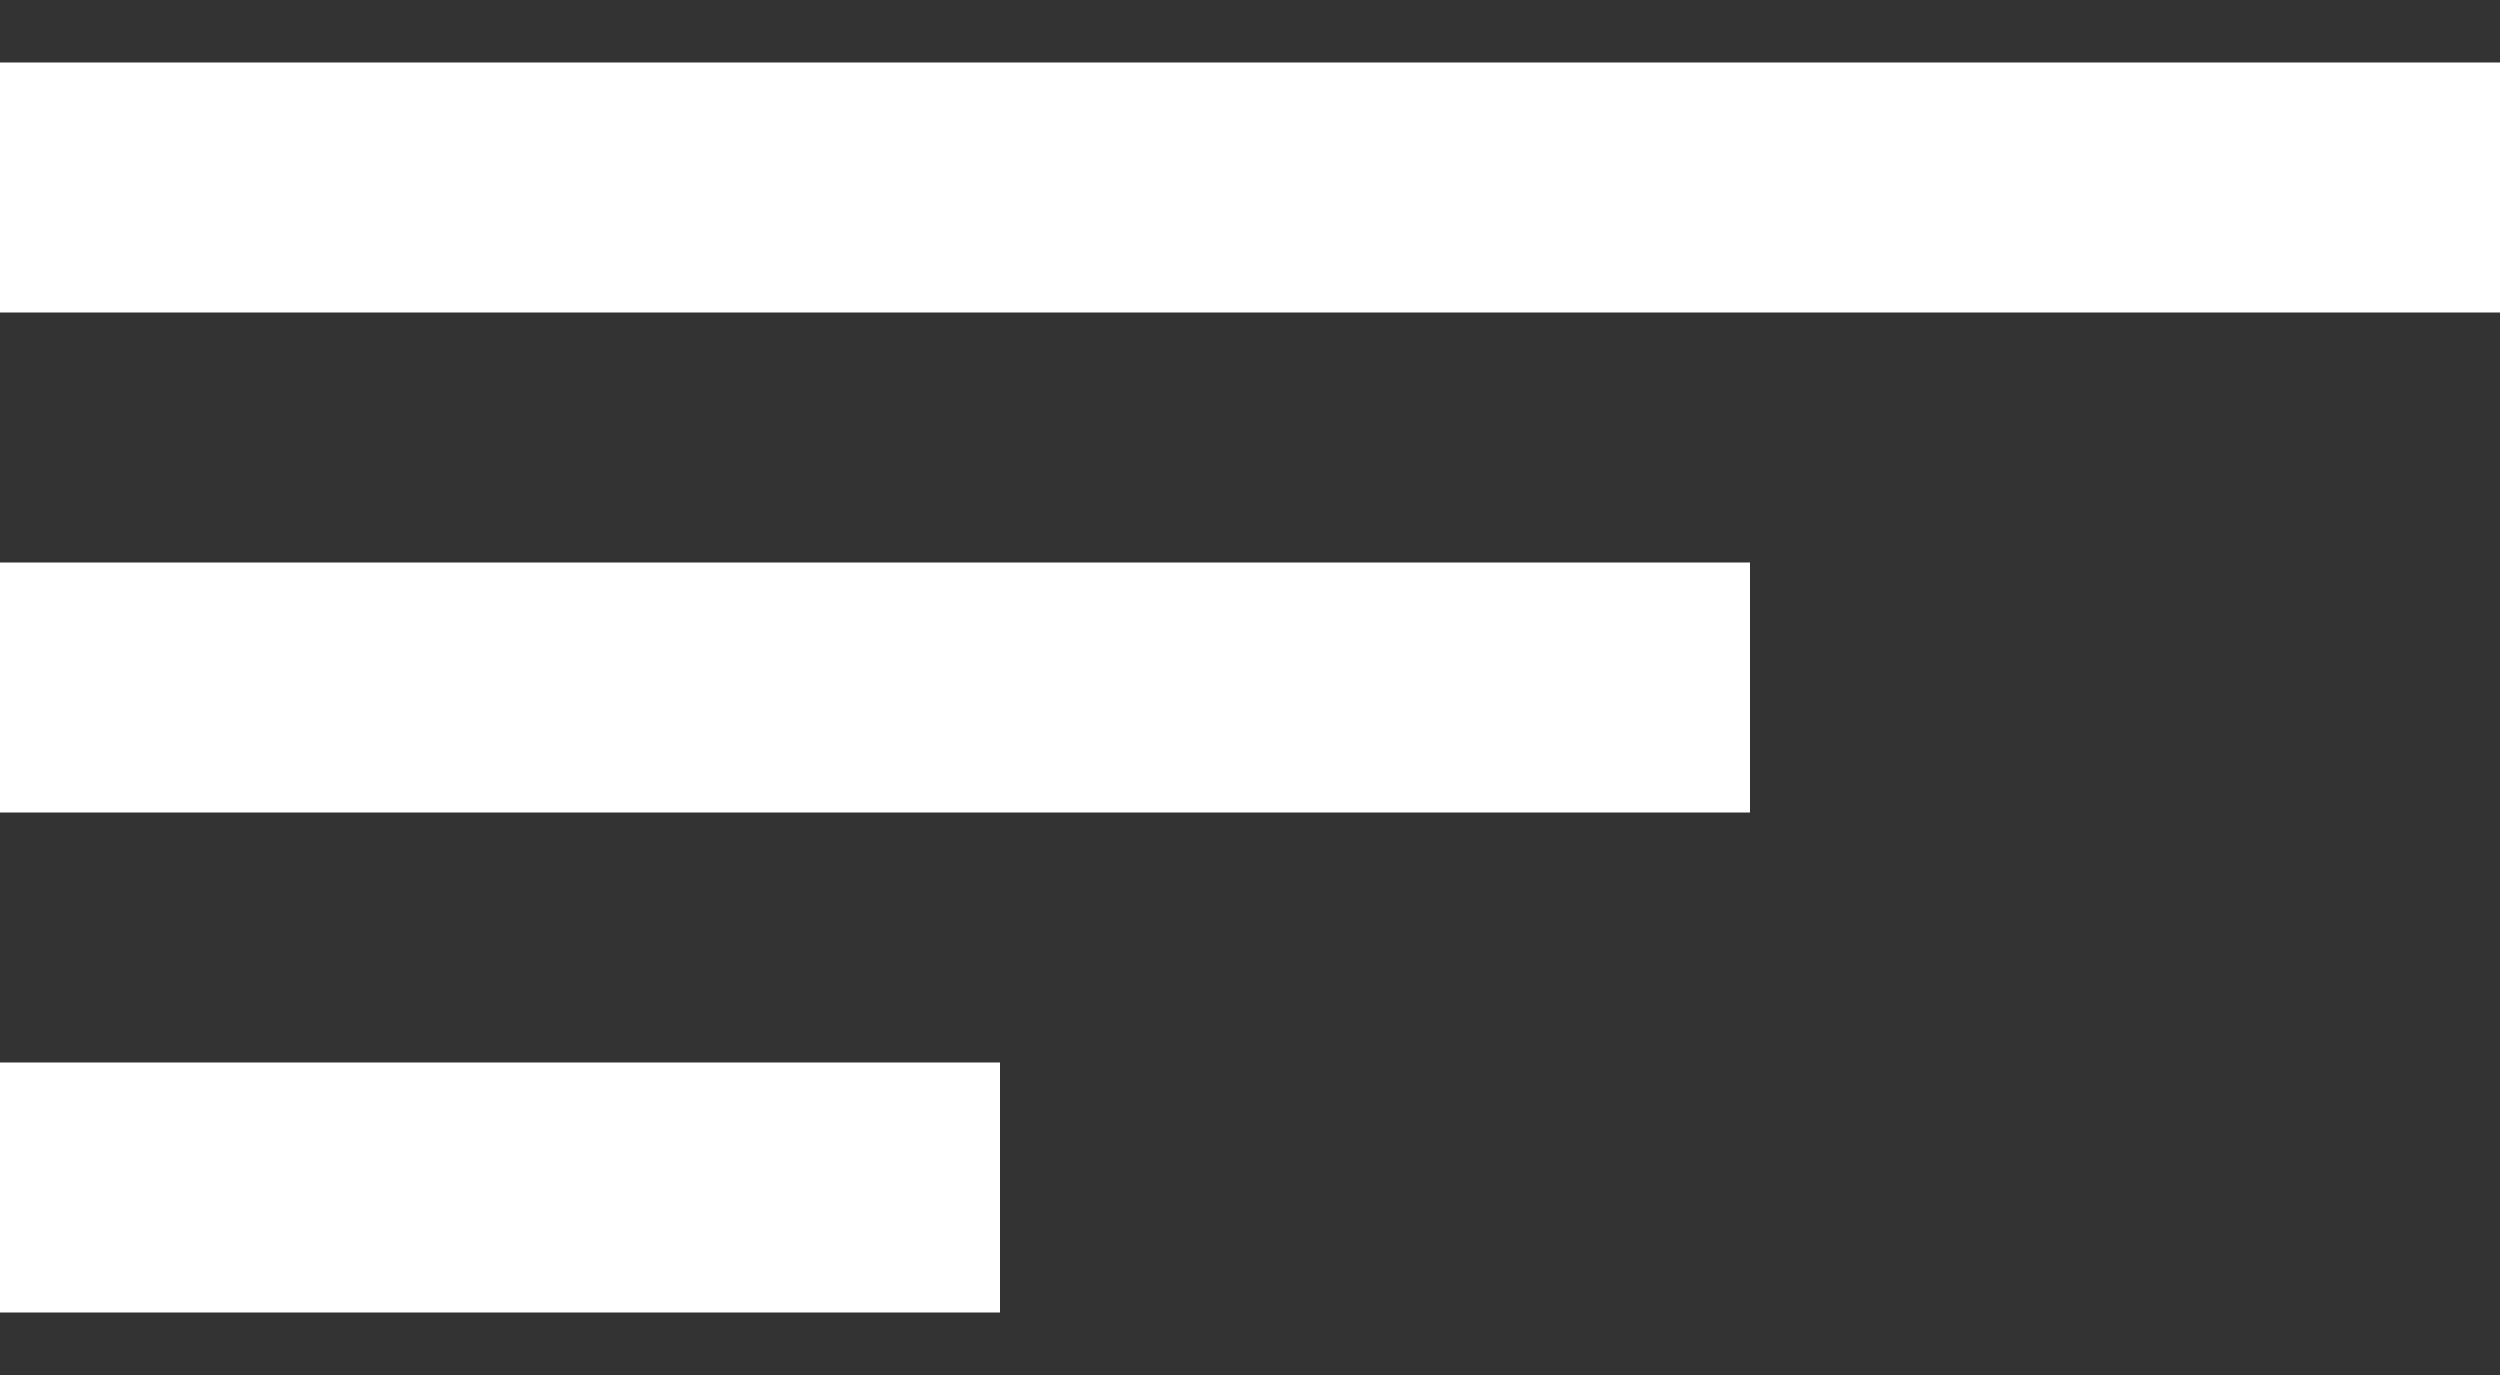 <svg width="20" height="11" viewBox="0 0 20 11" fill="none" xmlns="http://www.w3.org/2000/svg">
<rect x="0" y="0" width="20" height="11" fill="#333333" stroke="none"/>
<path d="M1 1.5H19" stroke="white" stroke-width="2" stroke-linecap="square"/>
<path d="M1 5.5H13" stroke="white" stroke-width="2" stroke-linecap="square"/>
<path d="M1 9.5H7" stroke="white" stroke-width="2" stroke-linecap="square"/>
</svg>
